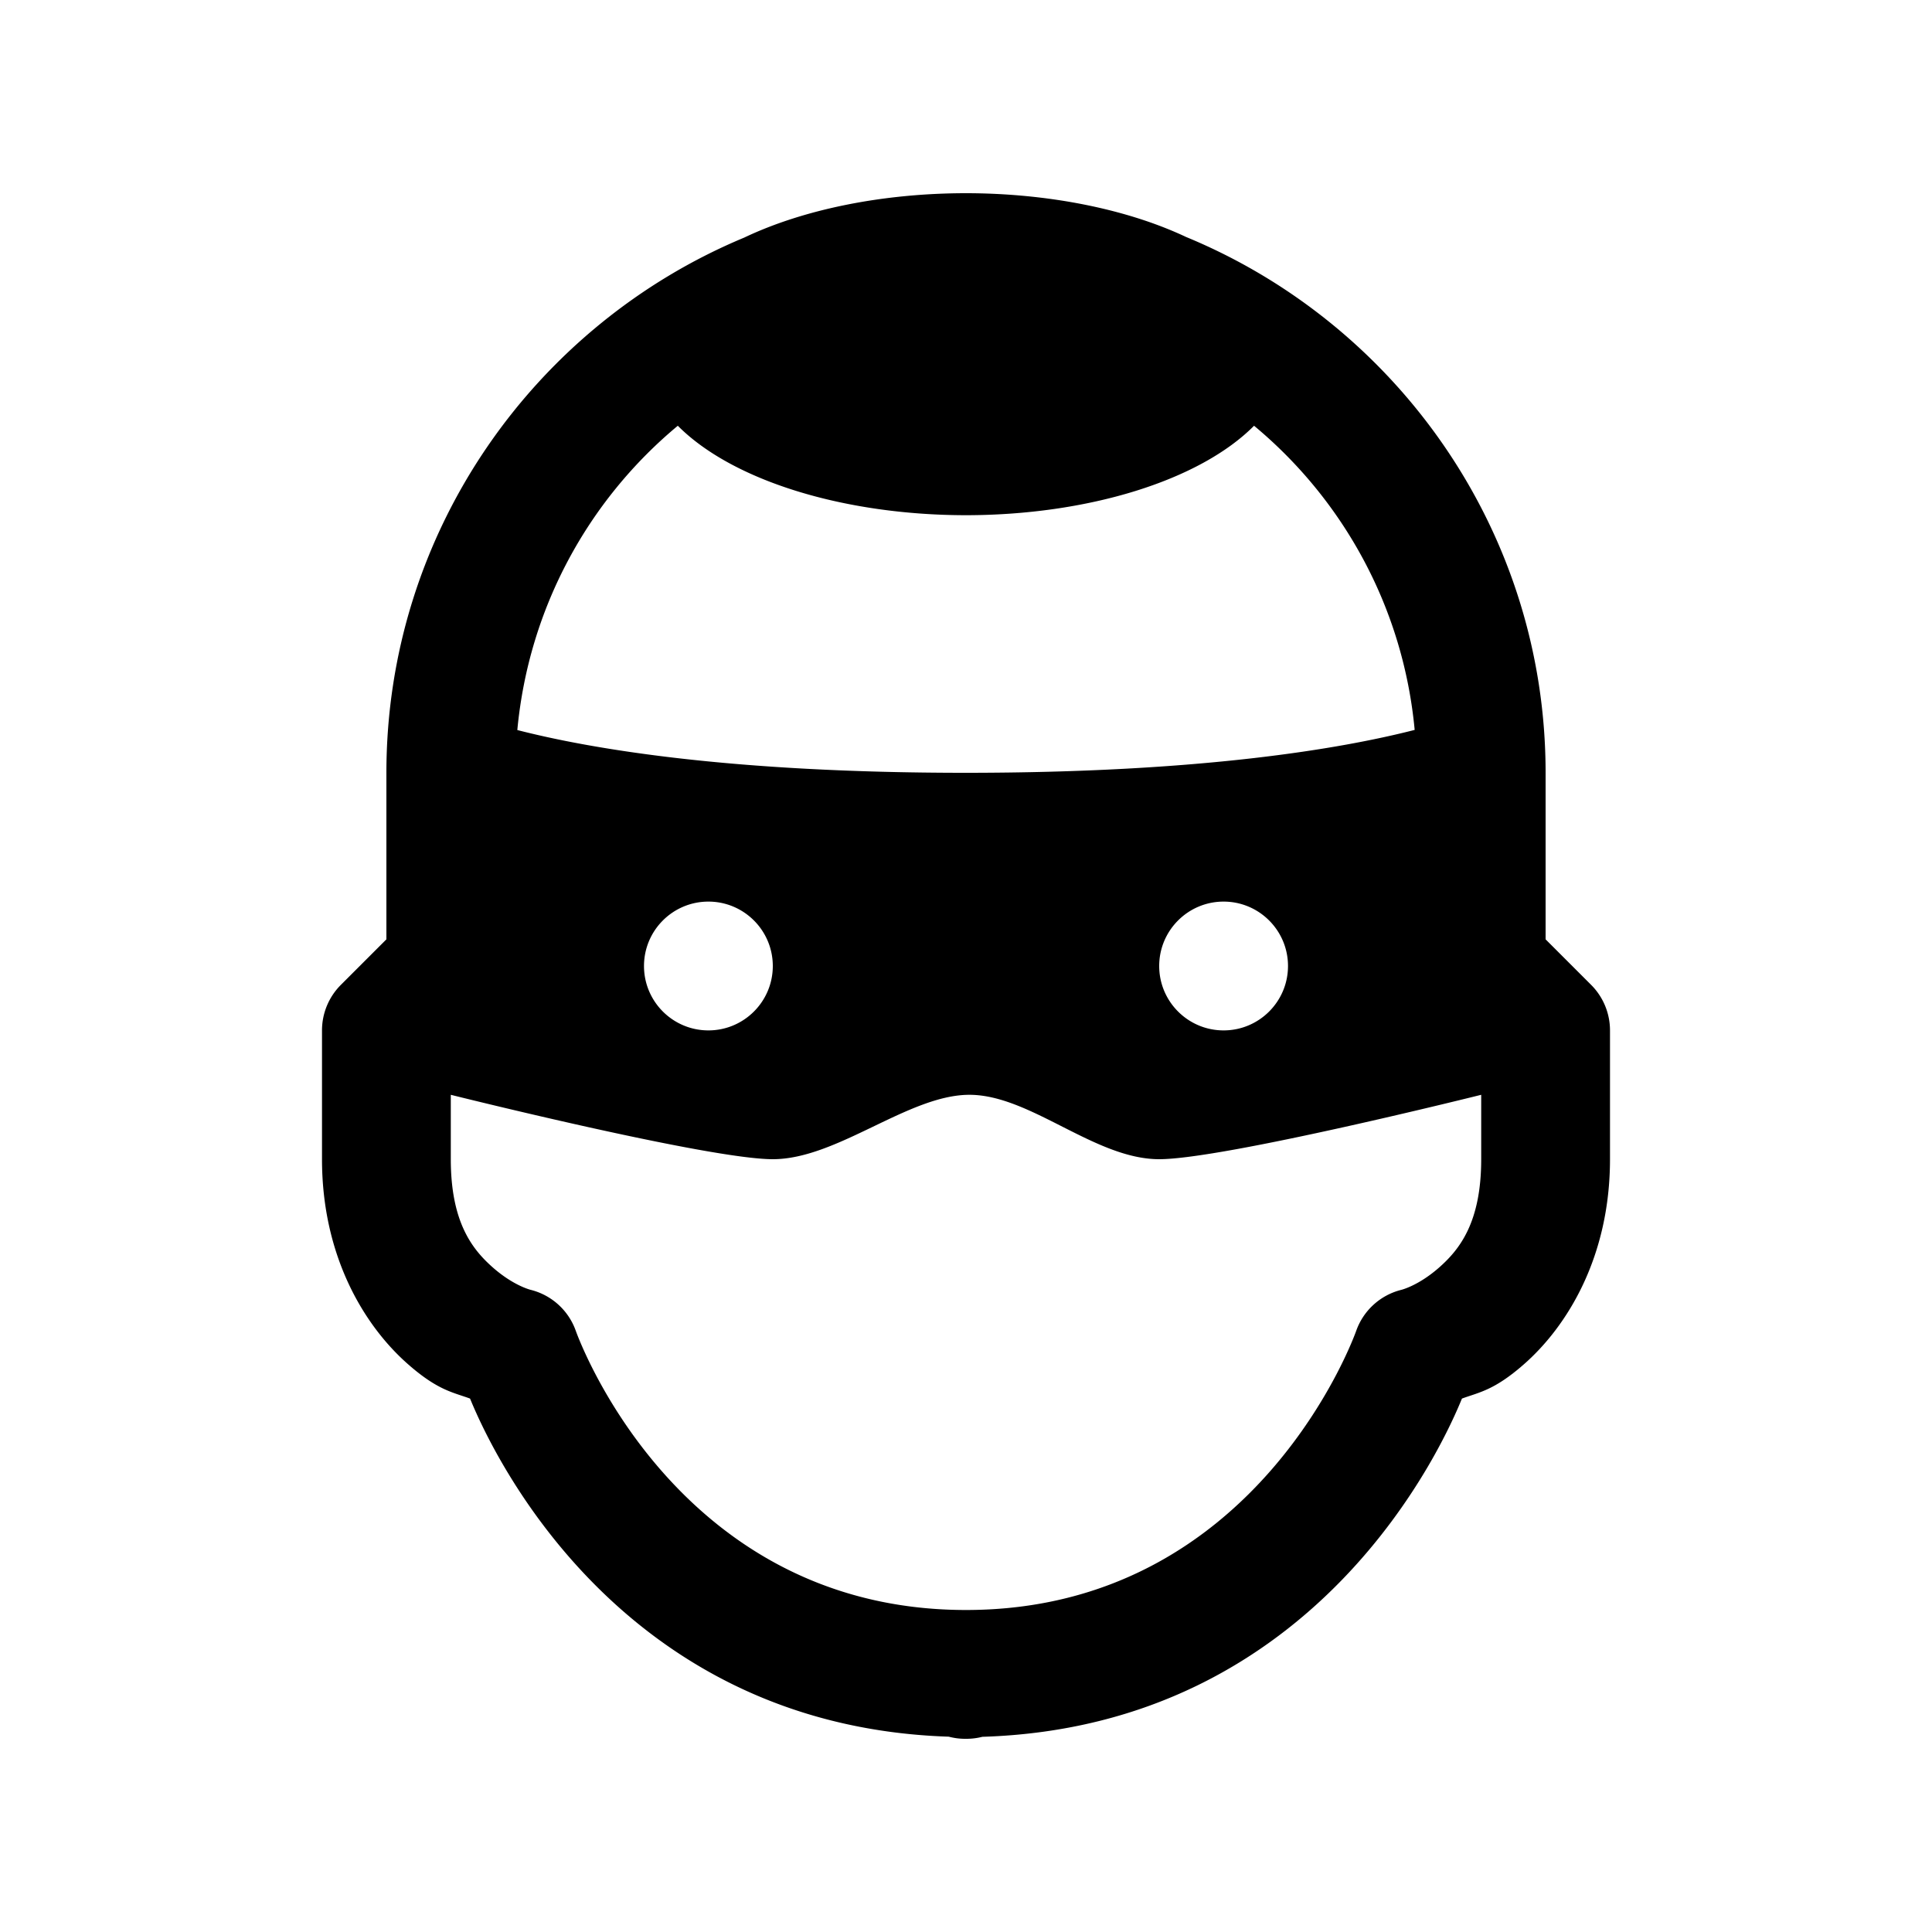 <svg xmlns="http://www.w3.org/2000/svg" viewBox="0 0 30 30"><path d="M 15 3 A 5 2.5 0 0 0 11.557 3.689 C 8.3 5.046 6 8.261 6 12 L 6 14.586 L 5.293 15.293 A 1 1 0 0 0 5 16 L 5 18 C 5 19.517 5.664 20.597 6.342 21.189 C 6.8 21.59 7.032 21.619 7.299 21.717 C 7.563 22.363 9.499 26.797 14.732 26.967 C 14.735 26.967 14.737 26.969 14.74 26.969 A 1 1 0 0 0 15 27 A 1 1 0 0 0 15.254 26.969 C 20.498 26.808 22.437 22.363 22.701 21.717 C 22.968 21.619 23.2 21.59 23.658 21.189 C 24.336 20.597 25 19.517 25 18 L 25 16 A 1 1 0 0 0 24.707 15.293 L 24 14.586 L 24 12 C 24 8.251 21.688 5.03 18.418 3.68 A 5 2.5 0 0 0 15 3 z M 10.525 6.611 A 5 2.5 0 0 0 15 8 A 5 2.5 0 0 0 19.473 6.611 C 20.857 7.761 21.789 9.434 21.967 11.334 C 20.829 11.625 18.661 12 14.99 12 C 11.325 12 9.167 11.627 8.033 11.336 C 8.211 9.436 9.141 7.761 10.525 6.611 z M 11 14 C 11.552 14 12 14.448 12 15 C 12 15.552 11.552 16 11 16 C 10.448 16 10 15.552 10 15 C 10 14.448 10.448 14 11 14 z M 19 14 C 19.552 14 20 14.448 20 15 C 20 15.552 19.552 16 19 16 C 18.448 16 18 15.552 18 15 C 18 14.448 18.448 14 19 14 z M 7 17 C 7 17 11 18 12 18 C 13 18 14.106 17 15.053 17 C 16 17 17 18 18 18 C 19 18 23 17 23 17 L 23 18 C 23 18.983 22.664 19.403 22.342 19.686 C 22.019 19.968 21.758 20.029 21.758 20.029 A 1 1 0 0 0 21.061 20.66 C 21.061 20.66 19.548 25 15 25 C 10.452 25 8.939 20.66 8.939 20.66 A 1 1 0 0 0 8.242 20.029 C 8.242 20.029 7.981 19.968 7.658 19.686 C 7.336 19.403 7 18.983 7 18 L 7 17 z"/></svg>